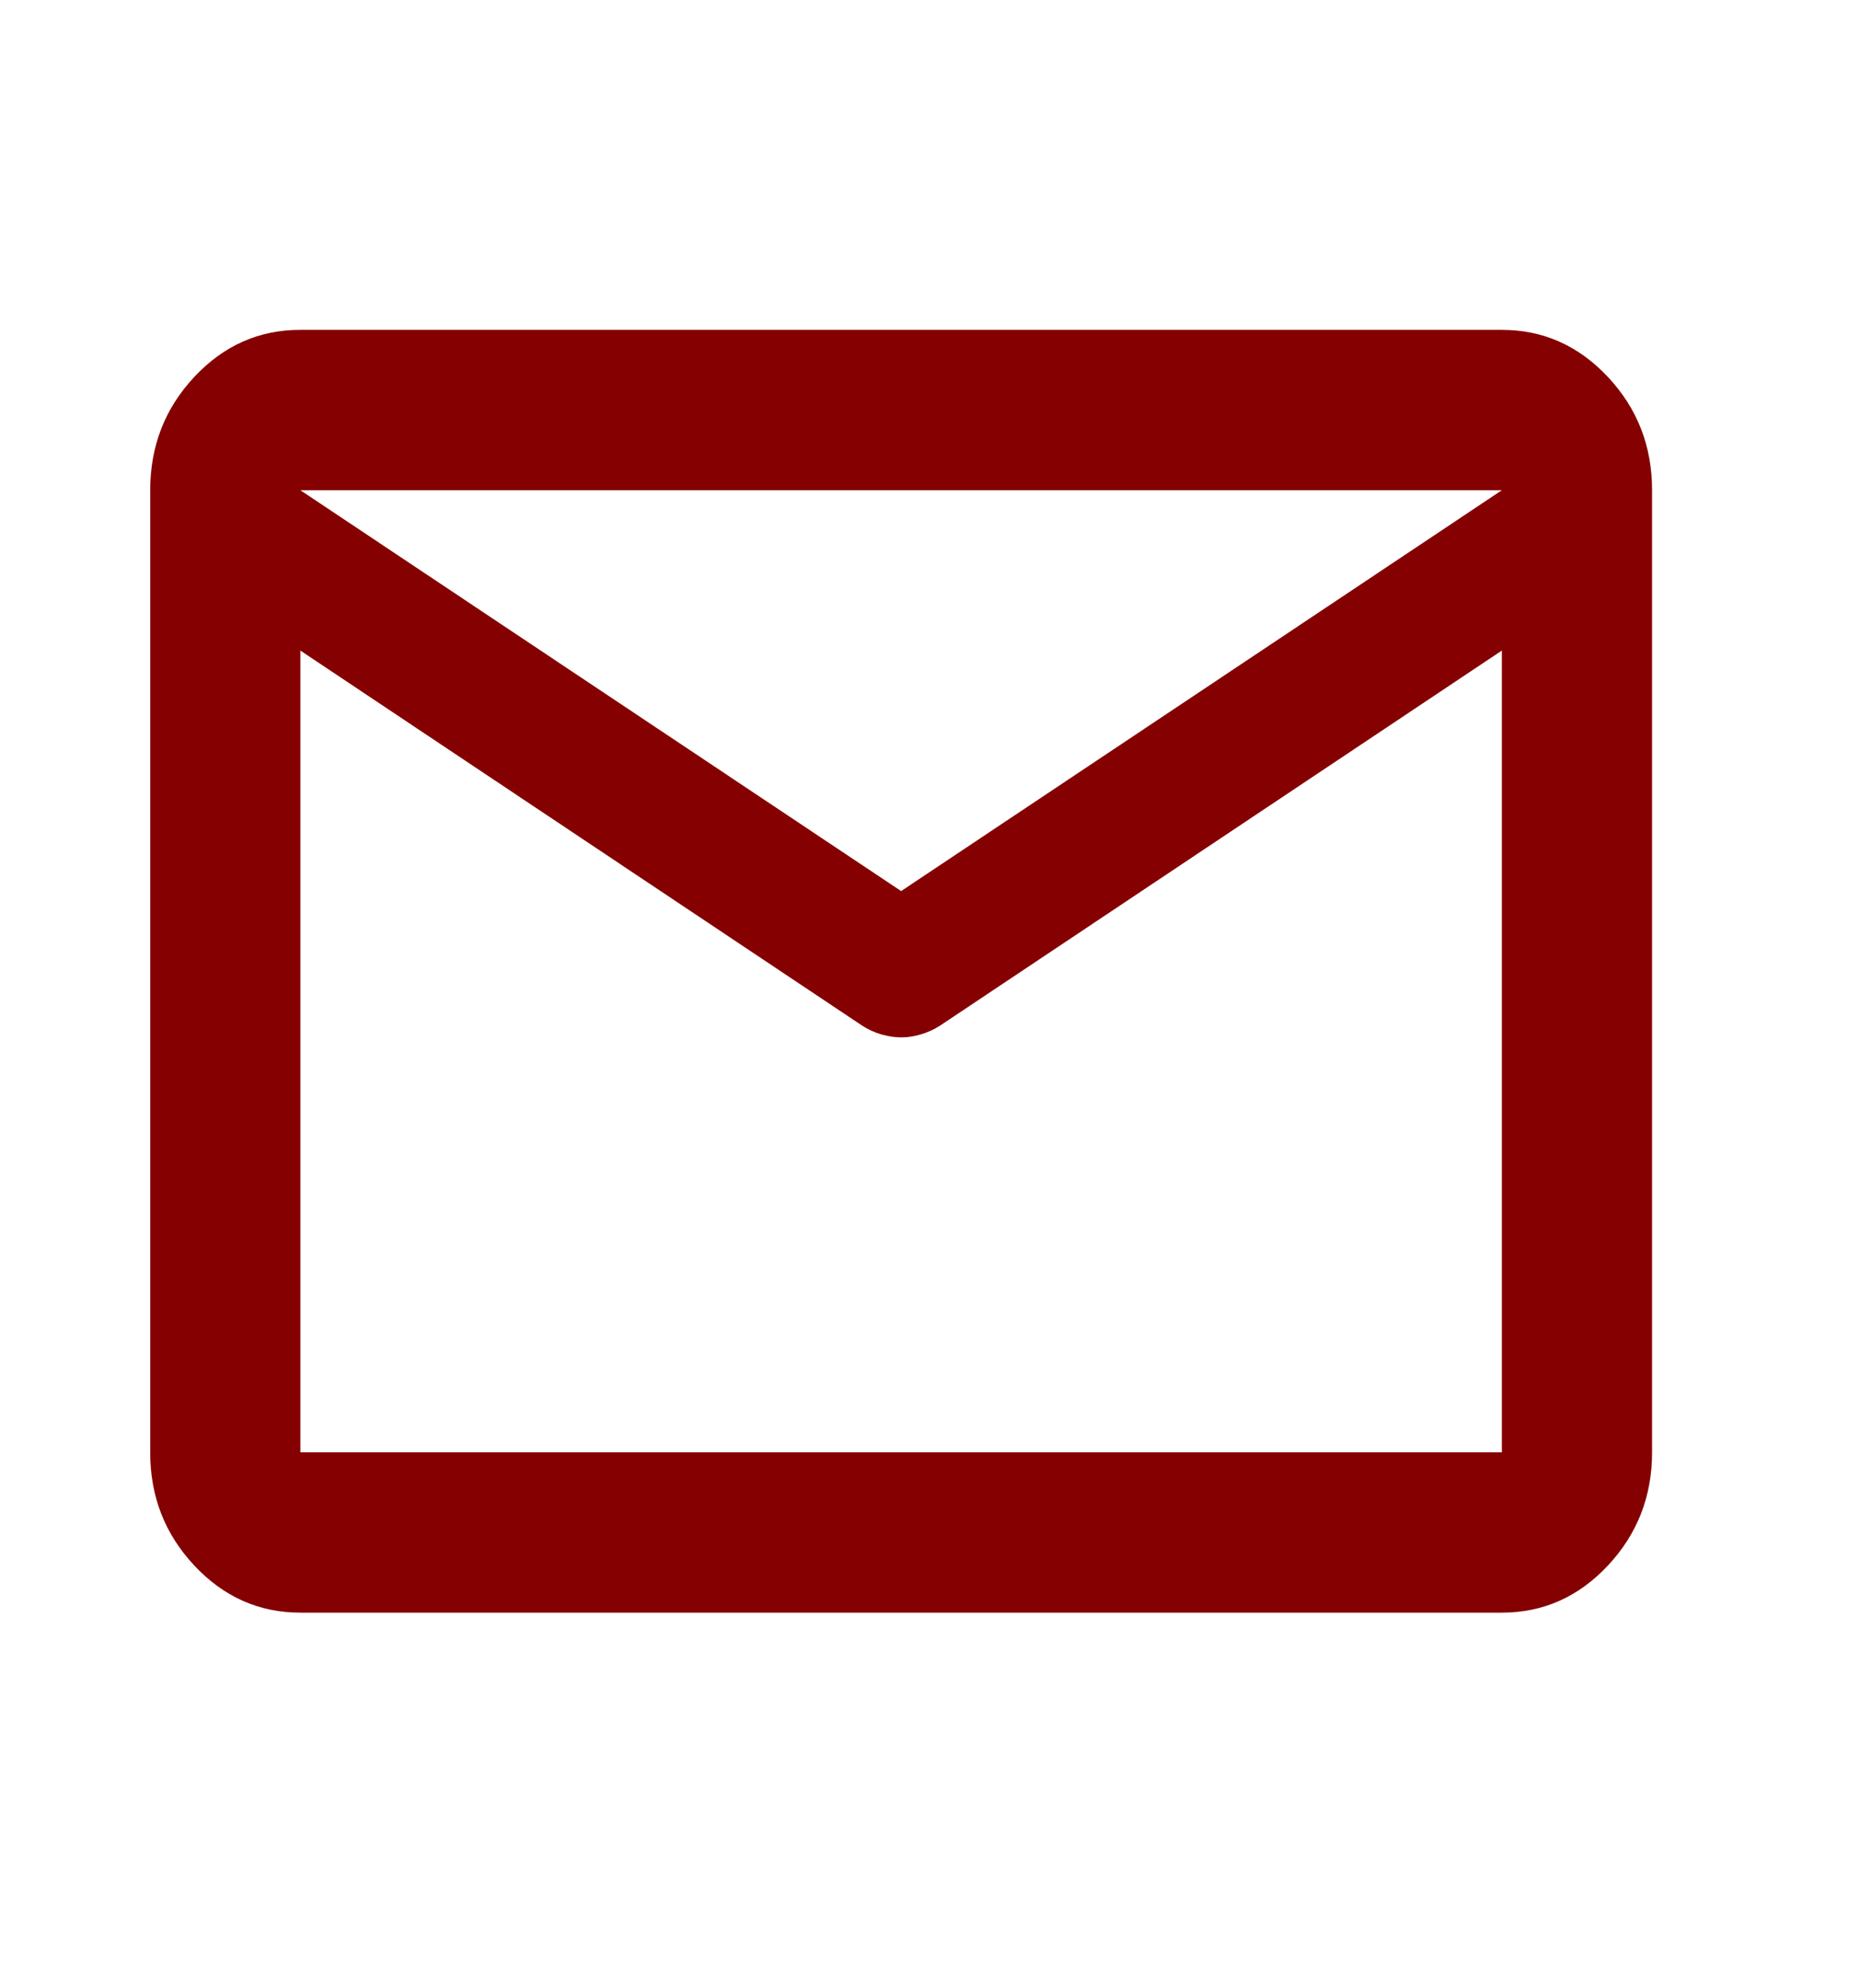 <svg width="29" height="31" viewBox="0 0 29 31" fill="none" xmlns="http://www.w3.org/2000/svg">
<path d="M4.683 25.143C4.039 25.143 3.488 24.898 3.029 24.408C2.57 23.918 2.341 23.329 2.342 22.643V7.643C2.342 6.955 2.571 6.366 3.03 5.876C3.489 5.386 4.04 5.142 4.683 5.143H23.416C24.06 5.143 24.611 5.388 25.07 5.878C25.529 6.368 25.758 6.956 25.758 7.643V22.643C25.758 23.33 25.528 23.919 25.069 24.409C24.61 24.899 24.059 25.143 23.416 25.143H4.683ZM23.416 10.143L14.664 15.986C14.567 16.049 14.464 16.096 14.356 16.128C14.249 16.159 14.146 16.175 14.05 16.174C13.952 16.174 13.849 16.158 13.742 16.128C13.634 16.097 13.532 16.05 13.435 15.986L4.683 10.143V22.643H23.416V10.143ZM14.05 13.893L23.416 7.643H4.683L14.05 13.893ZM4.683 10.455V8.611V8.643V8.628V10.455Z" fill="#850000"/>
</svg>
